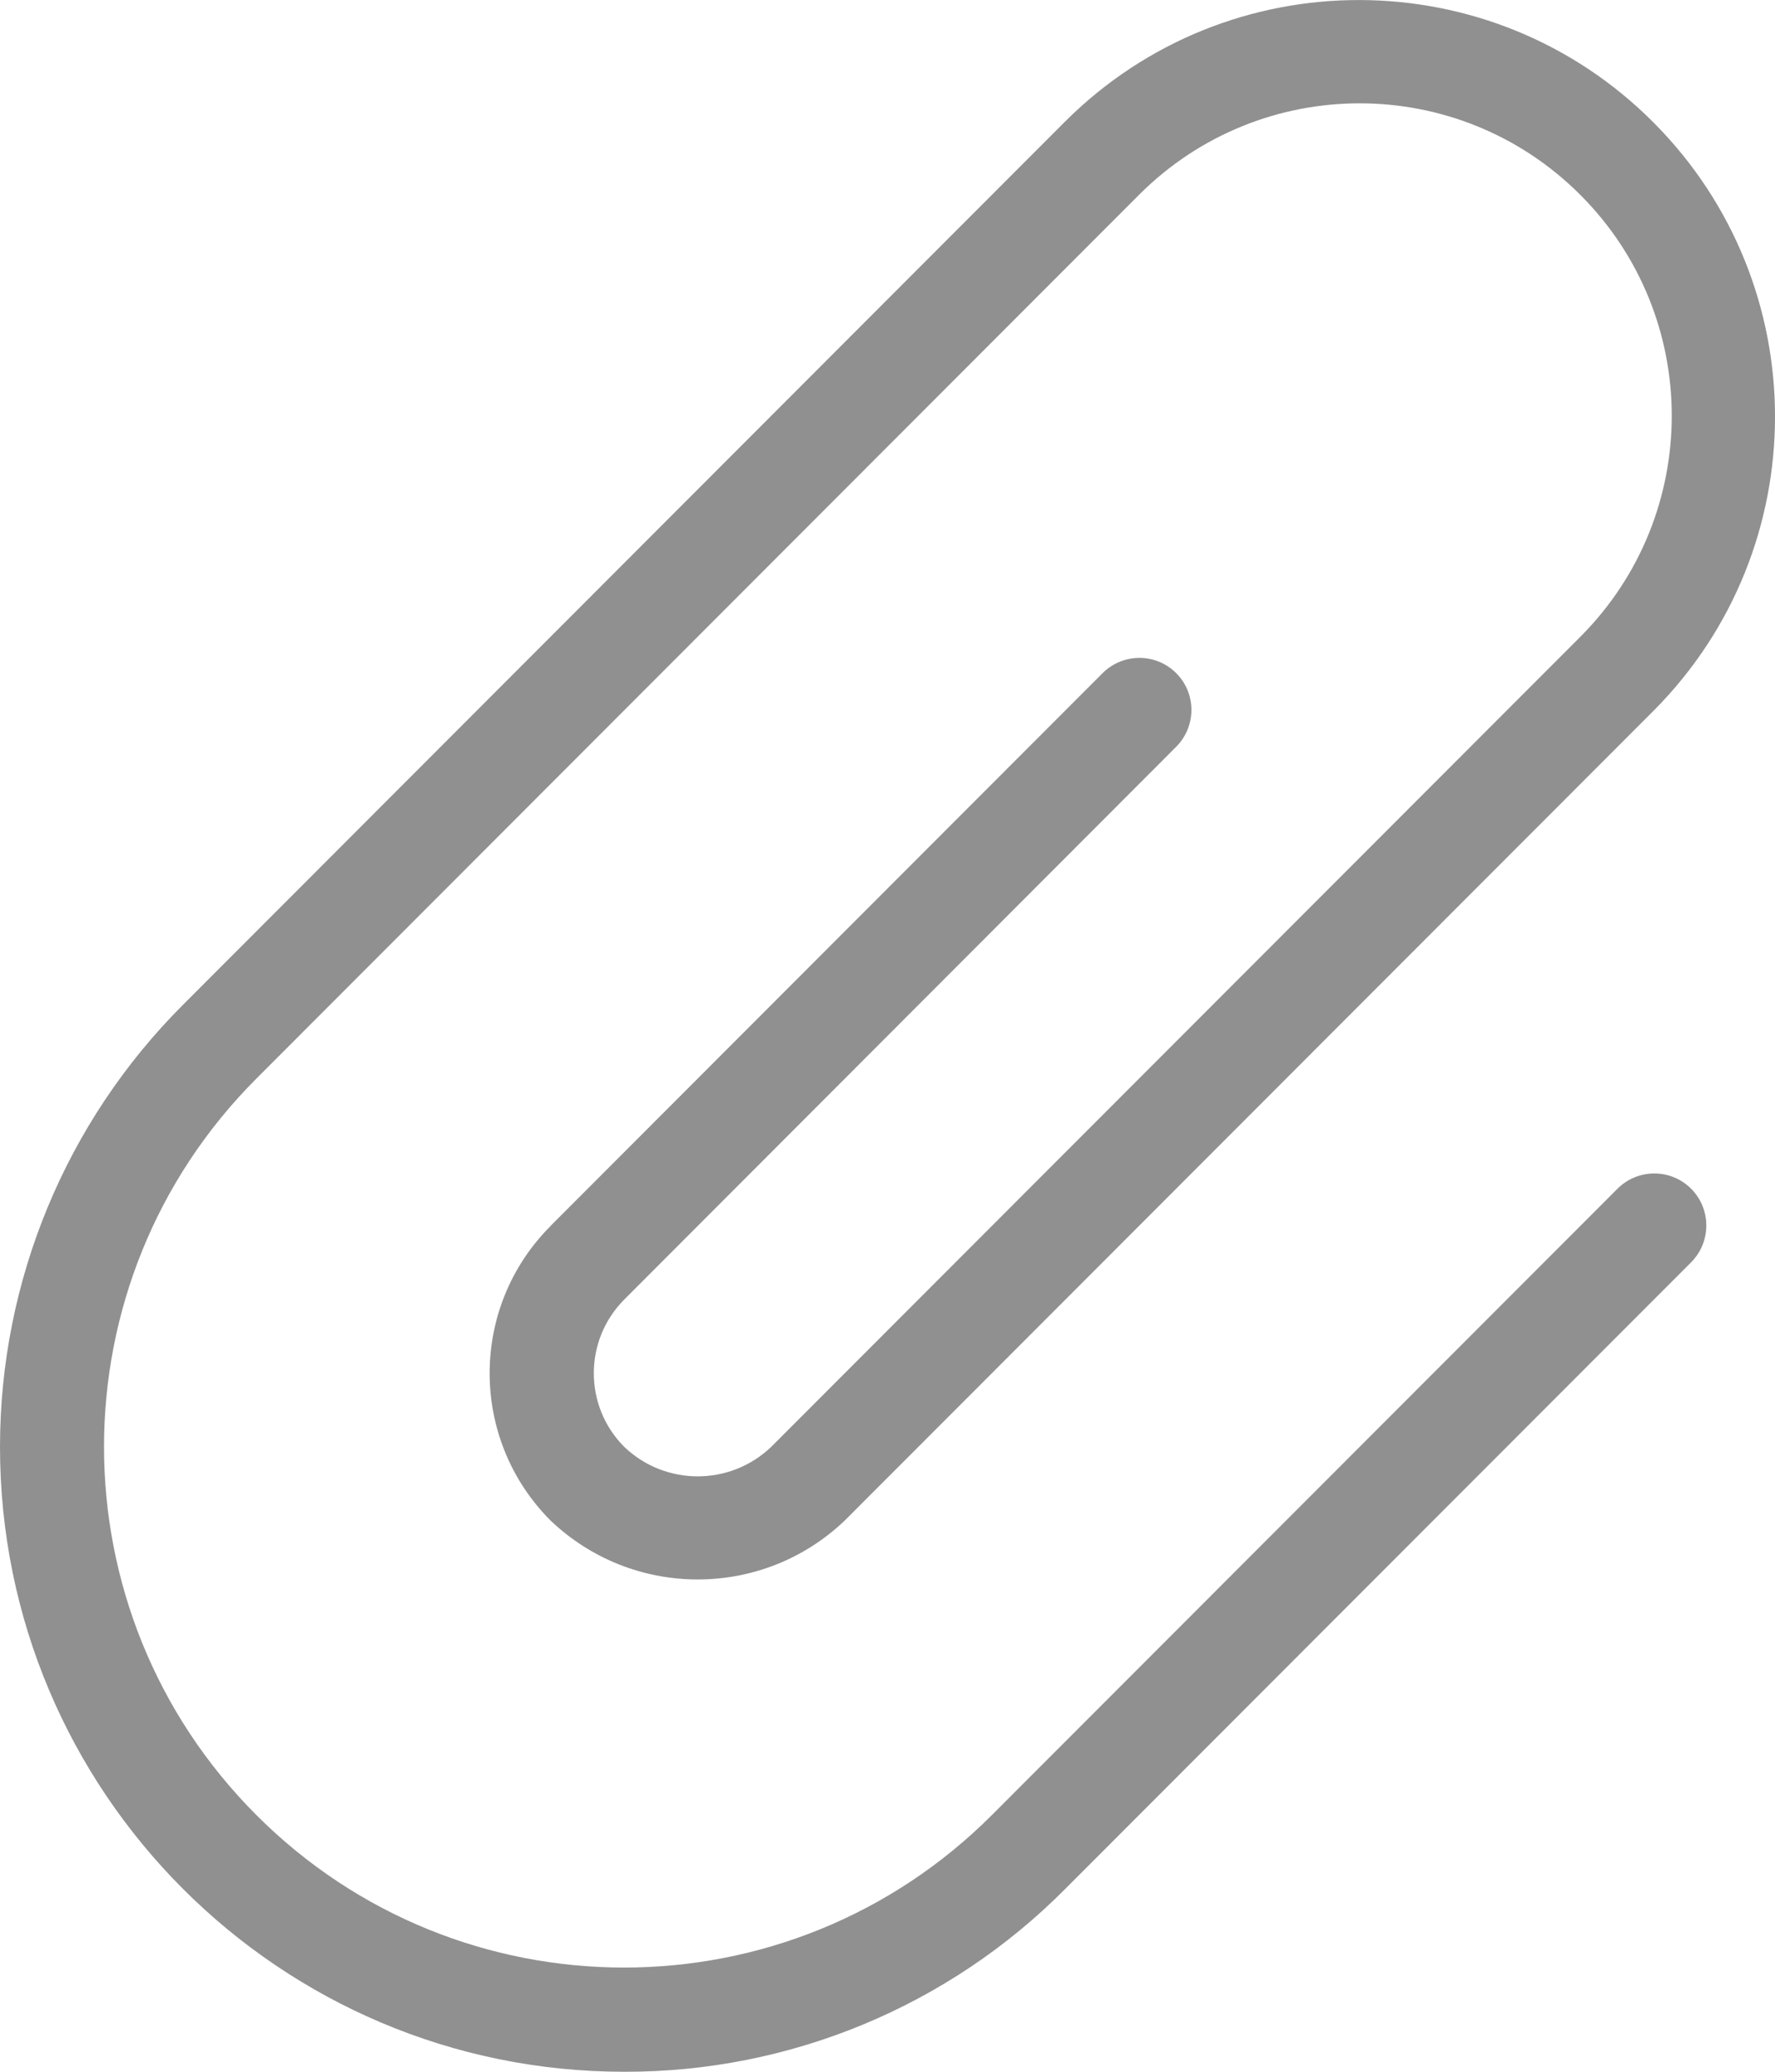 <svg width="12" height="14" viewBox="0 0 12 14" fill="none" xmlns="http://www.w3.org/2000/svg">
<path d="M10.933 8.035L6.706 12.265C5.333 13.639 3.106 13.64 1.733 12.265C0.36 10.891 0.36 8.663 1.733 7.289L7.7 1.317C8.524 0.492 9.86 0.492 10.684 1.317C11.508 2.141 11.508 3.478 10.684 4.303L5.214 9.777C4.936 10.043 4.498 10.043 4.22 9.777C3.946 9.502 3.946 9.057 4.22 8.782L7.949 5.049C7.951 5.047 7.952 5.046 7.954 5.044C8.09 4.905 8.088 4.682 7.949 4.546C7.81 4.41 7.588 4.413 7.452 4.551L3.722 8.284C3.722 8.284 3.722 8.285 3.722 8.285C3.173 8.834 3.173 9.725 3.722 10.275C4.279 10.806 5.155 10.806 5.711 10.275L11.182 4.8C12.273 3.702 12.273 1.928 11.181 0.83C10.086 -0.272 8.304 -0.277 7.203 0.819L1.236 6.791C0.444 7.583 0 8.657 0 9.777C0 12.109 1.889 14 4.22 14C5.339 14.003 6.414 13.558 7.203 12.763L11.43 8.533C11.432 8.531 11.434 8.53 11.435 8.528C11.571 8.389 11.569 8.166 11.43 8.03C11.291 7.894 11.069 7.897 10.933 8.035Z" fill="#232323" fill-opacity="0.5"/>
</svg>
